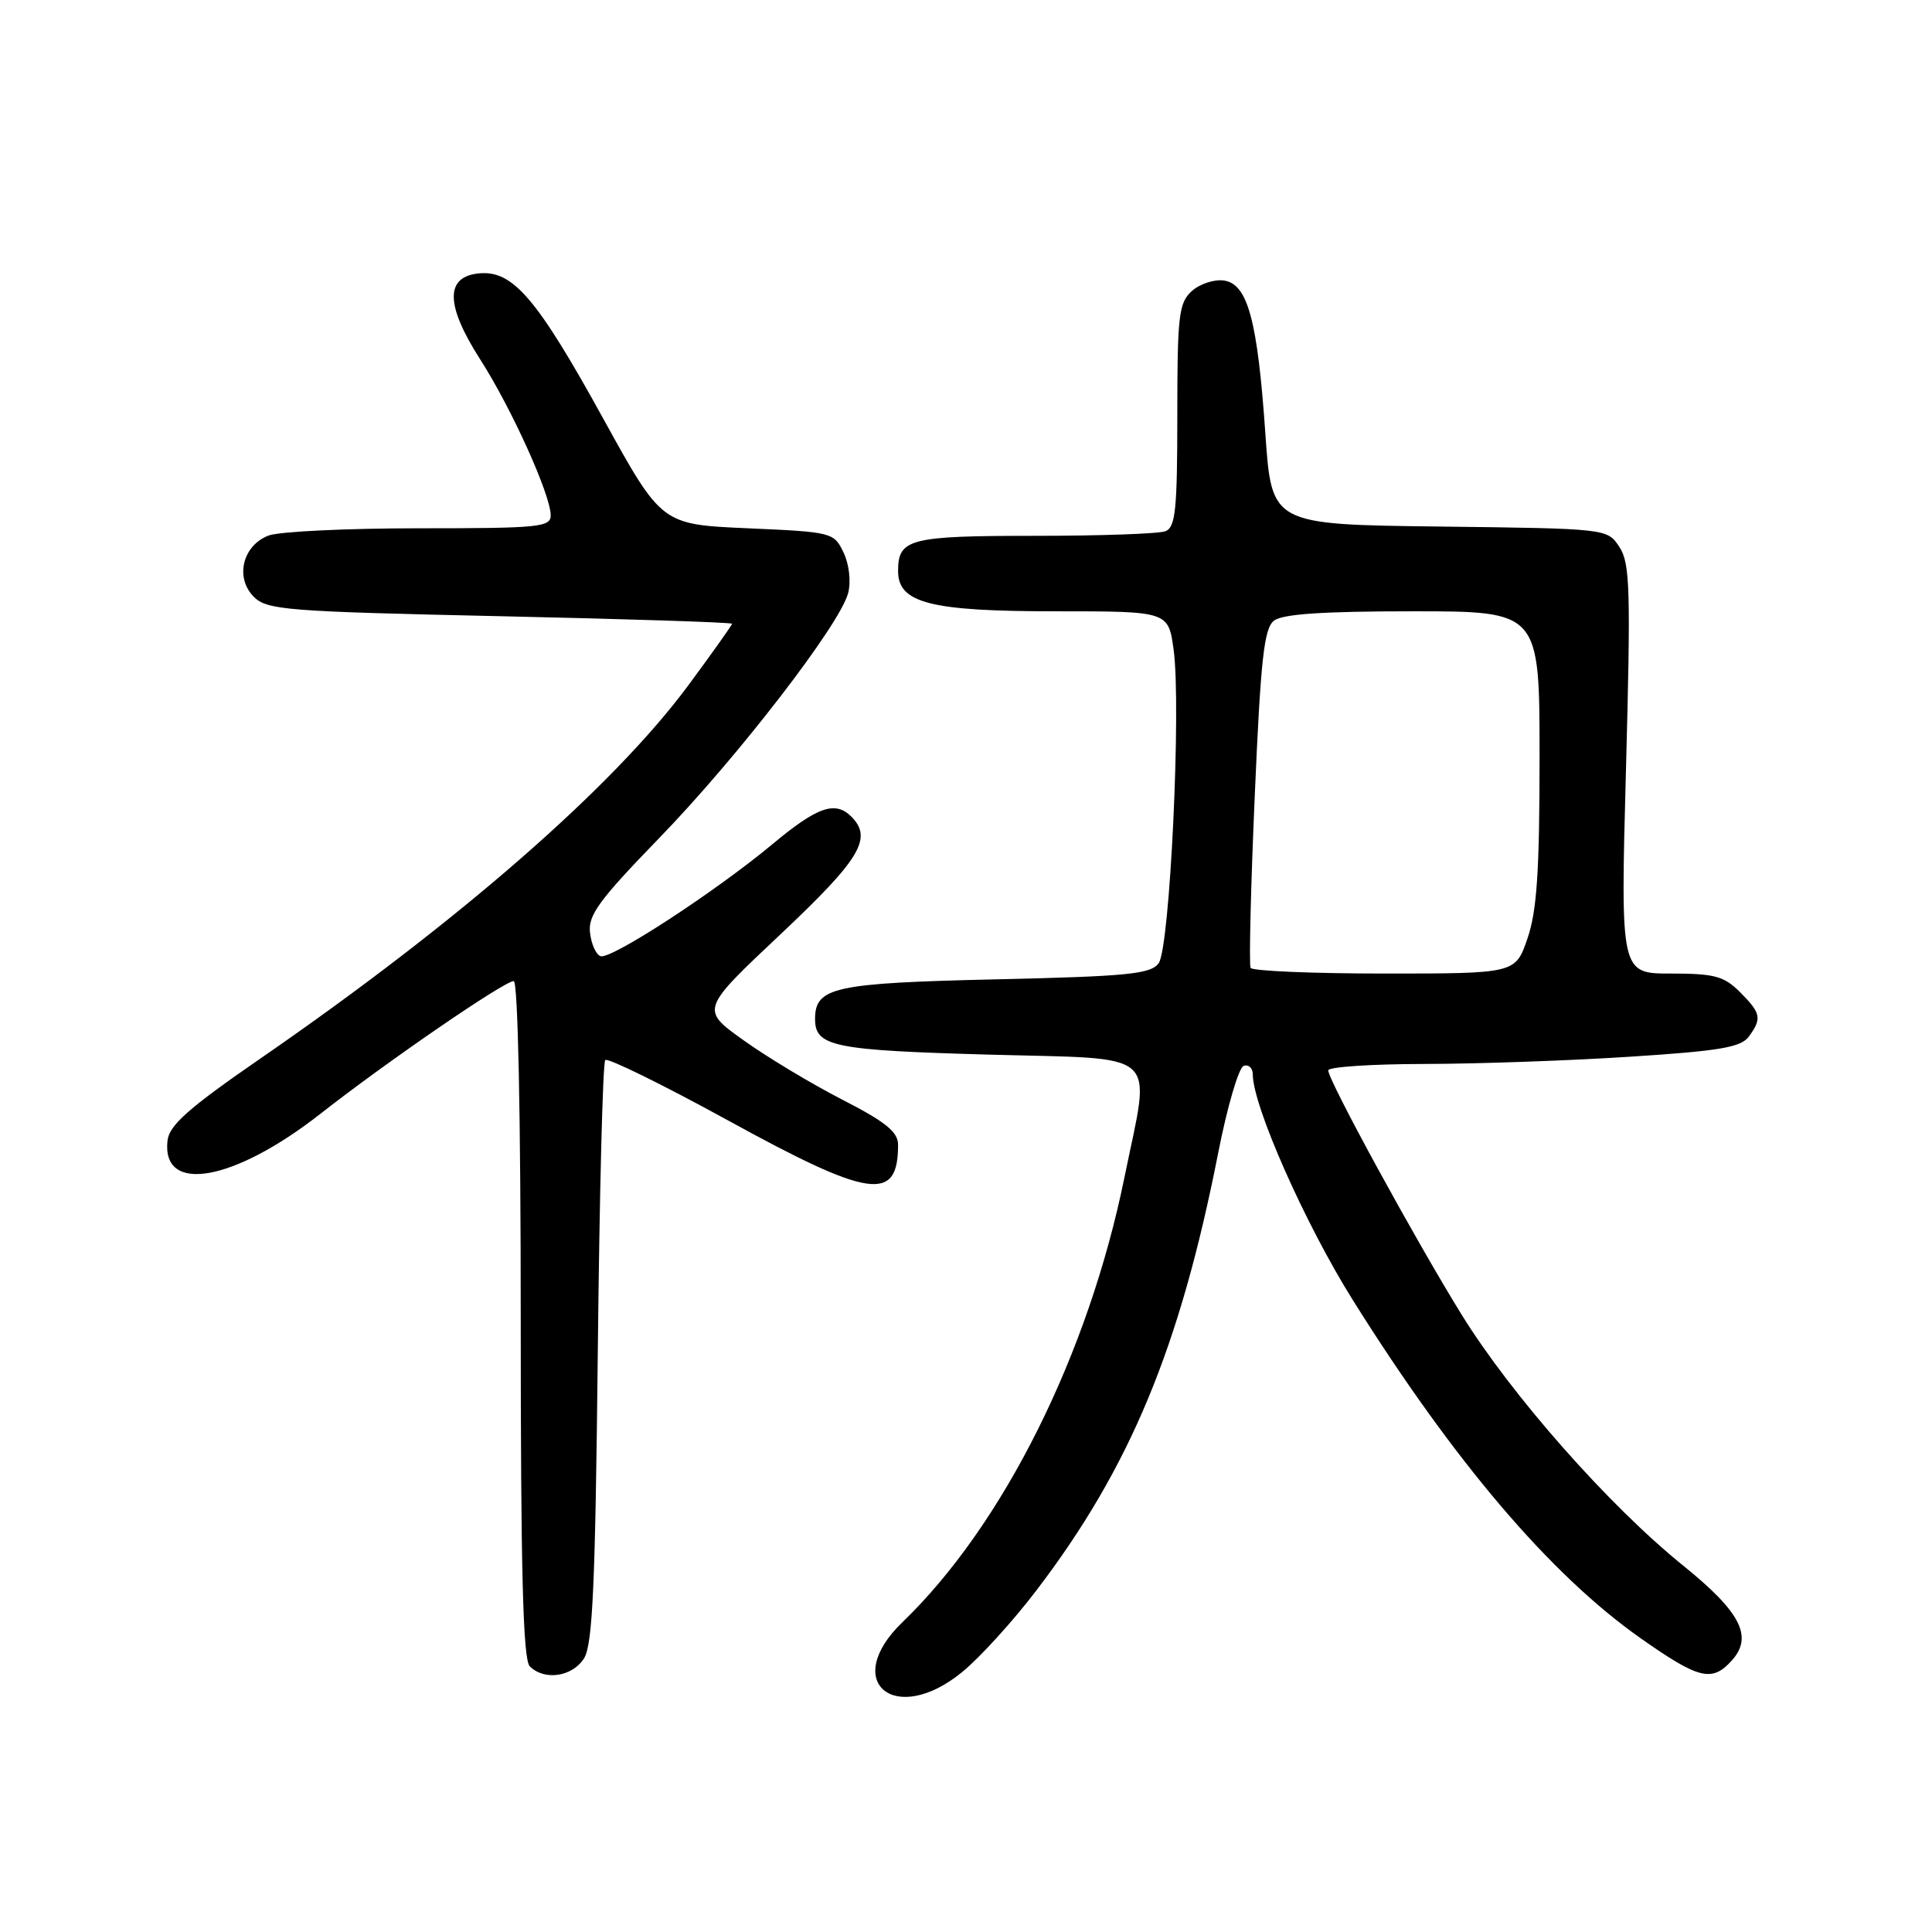 <?xml version="1.0" encoding="UTF-8" standalone="no"?>
<!DOCTYPE svg PUBLIC "-//W3C//DTD SVG 1.1//EN" "http://www.w3.org/Graphics/SVG/1.1/DTD/svg11.dtd" >
<svg xmlns="http://www.w3.org/2000/svg" xmlns:xlink="http://www.w3.org/1999/xlink" version="1.1" viewBox="0 0 256 256">
 <g >
 <path fill="currentColor"
d=" M 127.50 221.55 C 129.81 219.66 134.22 214.82 137.28 210.80 C 149.73 194.50 156.34 178.59 161.42 152.75 C 162.62 146.63 164.14 141.45 164.80 141.23 C 165.46 141.01 166.00 141.52 166.00 142.36 C 166.00 146.52 172.94 162.19 179.24 172.24 C 192.64 193.63 205.38 208.61 217.34 217.04 C 225.11 222.51 226.84 222.94 229.46 220.04 C 232.33 216.87 230.68 213.63 223.03 207.45 C 213.20 199.52 200.28 184.88 193.68 174.21 C 187.51 164.23 176.00 143.16 176.00 141.83 C 176.00 141.37 181.74 140.99 188.75 140.98 C 195.76 140.97 208.02 140.54 215.98 140.02 C 227.86 139.26 230.69 138.78 231.73 137.35 C 233.49 134.95 233.35 134.26 230.55 131.45 C 228.43 129.34 227.17 129.00 221.40 129.00 C 214.72 129.00 214.72 129.00 215.45 101.96 C 216.09 78.06 215.99 74.63 214.58 72.48 C 212.98 70.04 212.98 70.04 190.74 69.77 C 168.50 69.50 168.50 69.50 167.67 57.50 C 166.63 42.42 165.33 37.62 162.17 37.17 C 160.88 36.99 158.97 37.62 157.92 38.57 C 156.19 40.14 156.00 41.79 156.00 55.05 C 156.00 67.56 155.76 69.88 154.42 70.39 C 153.55 70.73 145.76 71.00 137.12 71.00 C 120.49 71.00 119.00 71.39 119.00 75.67 C 119.00 79.91 123.27 81.00 139.86 81.00 C 154.81 81.00 154.81 81.00 155.51 86.08 C 156.54 93.58 155.02 125.59 153.53 127.63 C 152.47 129.07 149.50 129.37 131.90 129.77 C 110.50 130.26 108.00 130.81 108.00 135.03 C 108.00 138.67 110.46 139.17 130.96 139.74 C 154.19 140.39 152.49 138.86 148.99 156.03 C 144.21 179.48 132.94 202.07 119.58 214.95 C 111.37 222.85 118.58 228.86 127.50 221.55 Z  M 77.38 219.75 C 78.53 217.93 78.88 210.15 79.21 179.28 C 79.43 158.26 79.87 140.79 80.20 140.46 C 80.53 140.14 87.82 143.72 96.41 148.43 C 115.33 158.82 119.01 159.35 119.00 151.67 C 118.99 149.98 117.34 148.65 111.59 145.70 C 107.52 143.61 101.63 140.07 98.51 137.83 C 92.83 133.77 92.83 133.77 103.42 123.80 C 114.01 113.82 115.67 111.07 112.80 108.20 C 110.67 106.07 108.29 106.90 102.34 111.87 C 94.82 118.13 80.98 127.16 79.58 126.70 C 78.99 126.51 78.35 125.11 78.18 123.59 C 77.90 121.28 79.37 119.28 87.27 111.13 C 97.72 100.37 111.36 82.68 112.39 78.56 C 112.78 77.04 112.51 74.75 111.77 73.20 C 110.50 70.55 110.27 70.49 99.08 70.00 C 87.67 69.50 87.67 69.50 79.95 55.50 C 71.15 39.53 67.97 35.81 63.50 36.22 C 58.96 36.64 59.00 40.40 63.64 47.64 C 67.76 54.07 72.93 65.49 72.97 68.25 C 73.00 69.85 71.51 70.00 55.57 70.00 C 45.98 70.00 36.99 70.43 35.59 70.96 C 32.14 72.28 31.11 76.55 33.63 79.08 C 35.38 80.83 37.93 81.03 66.27 81.65 C 83.17 82.02 97.00 82.47 97.00 82.65 C 97.00 82.83 94.41 86.47 91.25 90.75 C 81.27 104.26 60.70 122.20 34.46 140.29 C 25.04 146.79 22.44 149.08 22.20 151.11 C 21.36 158.28 30.96 156.60 42.50 147.55 C 51.23 140.70 66.82 130.00 68.07 130.00 C 68.63 130.00 69.00 147.69 69.00 174.80 C 69.00 208.31 69.30 219.90 70.20 220.80 C 72.13 222.73 75.83 222.19 77.38 219.75 Z  M 165.71 128.25 C 165.49 127.84 165.73 117.60 166.26 105.50 C 167.04 87.38 167.49 83.28 168.80 82.25 C 169.92 81.36 175.26 81.00 187.19 81.00 C 204.00 81.00 204.00 81.00 204.00 100.32 C 204.00 115.38 203.65 120.68 202.41 124.32 C 200.81 129.00 200.81 129.00 183.47 129.00 C 173.92 129.00 165.94 128.66 165.71 128.25 Z "/>
</g>
</svg>